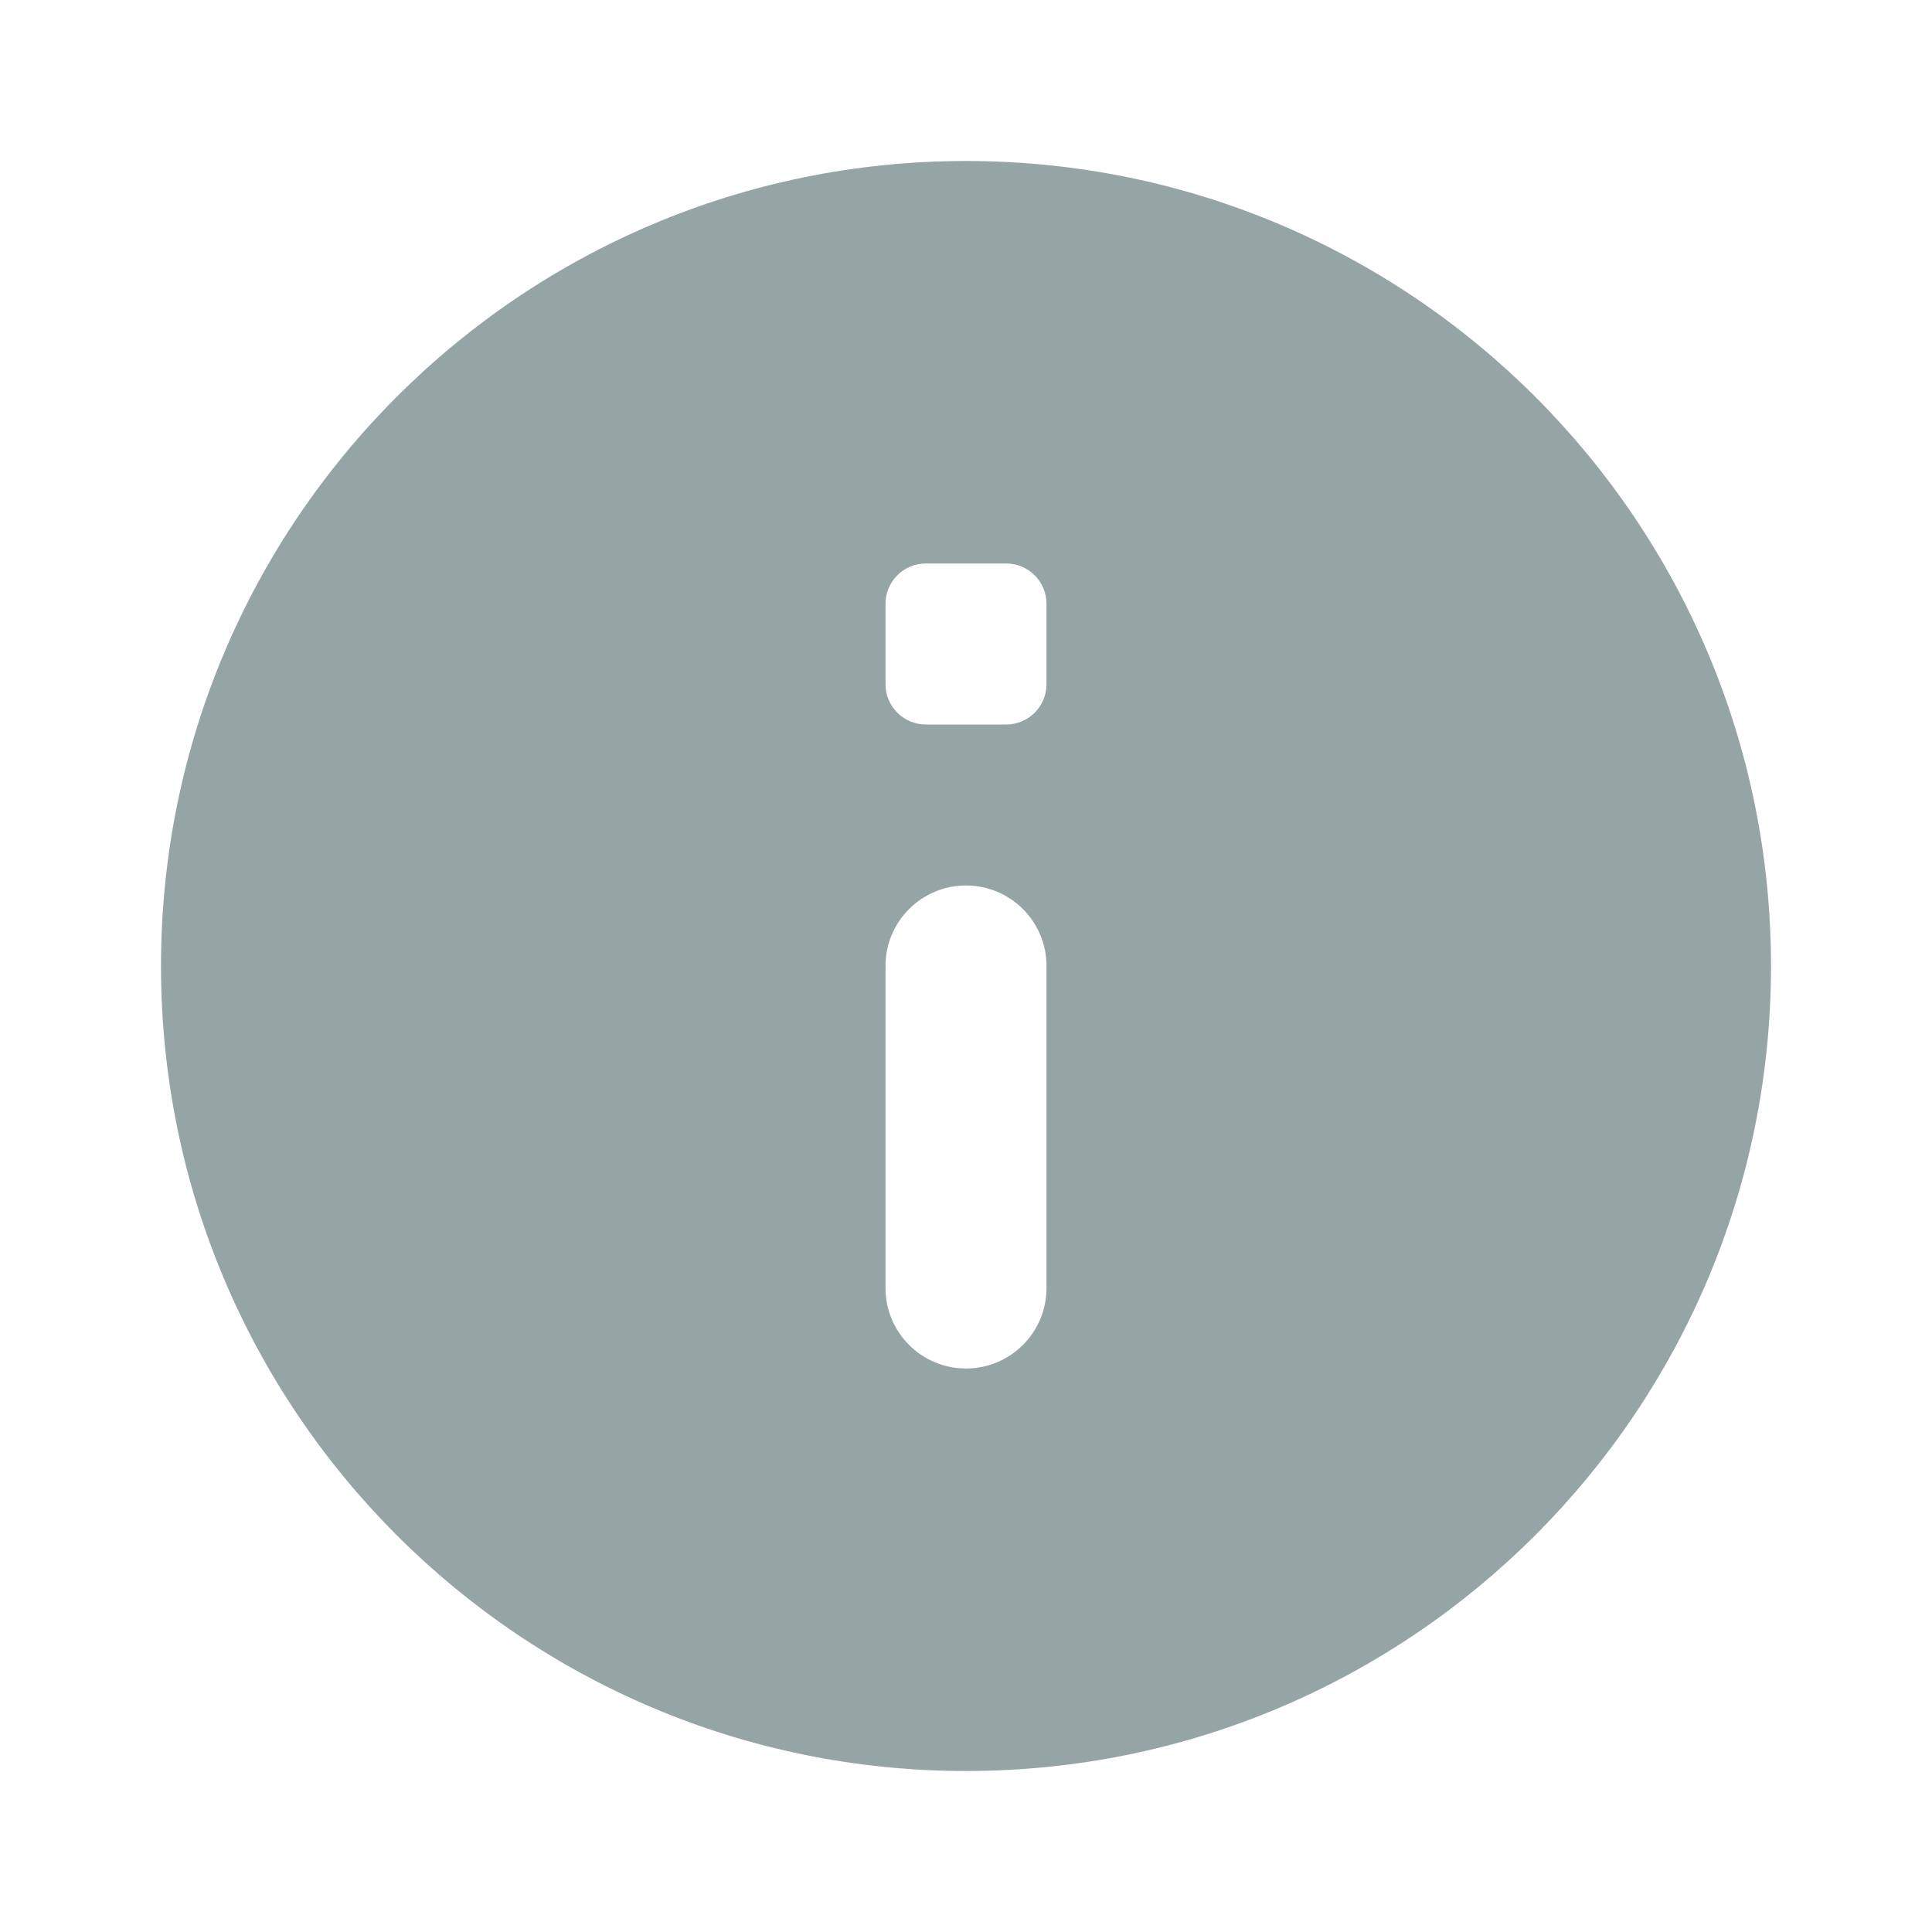 <?xml version="1.0" encoding="UTF-8"?>
<svg xmlns="http://www.w3.org/2000/svg" xmlns:xlink="http://www.w3.org/1999/xlink" viewBox="0 0 48 48" width="48px" height="48px">
<g id="surface23001310">
<path style=" stroke:none;fill-rule:nonzero;fill:rgb(58.431%,64.706%,65.098%);fill-opacity:1;" d="M 24 4 C 12.953 4 4 12.953 4 24 C 4 35.047 12.953 44 24 44 C 35.047 44 44 35.047 44 24 C 44 12.953 35.047 4 24 4 Z M 24 34 C 22.895 34 22 33.105 22 32 L 22 24 C 22 22.895 22.895 22 24 22 C 25.105 22 26 22.895 26 24 L 26 32 C 26 33.105 25.105 34 24 34 Z M 25 18 L 23 18 C 22.449 18 22 17.551 22 17 L 22 15 C 22 14.449 22.449 14 23 14 L 25 14 C 25.551 14 26 14.449 26 15 L 26 17 C 26 17.551 25.551 18 25 18 Z M 25 18 "/>
</g>
</svg>
